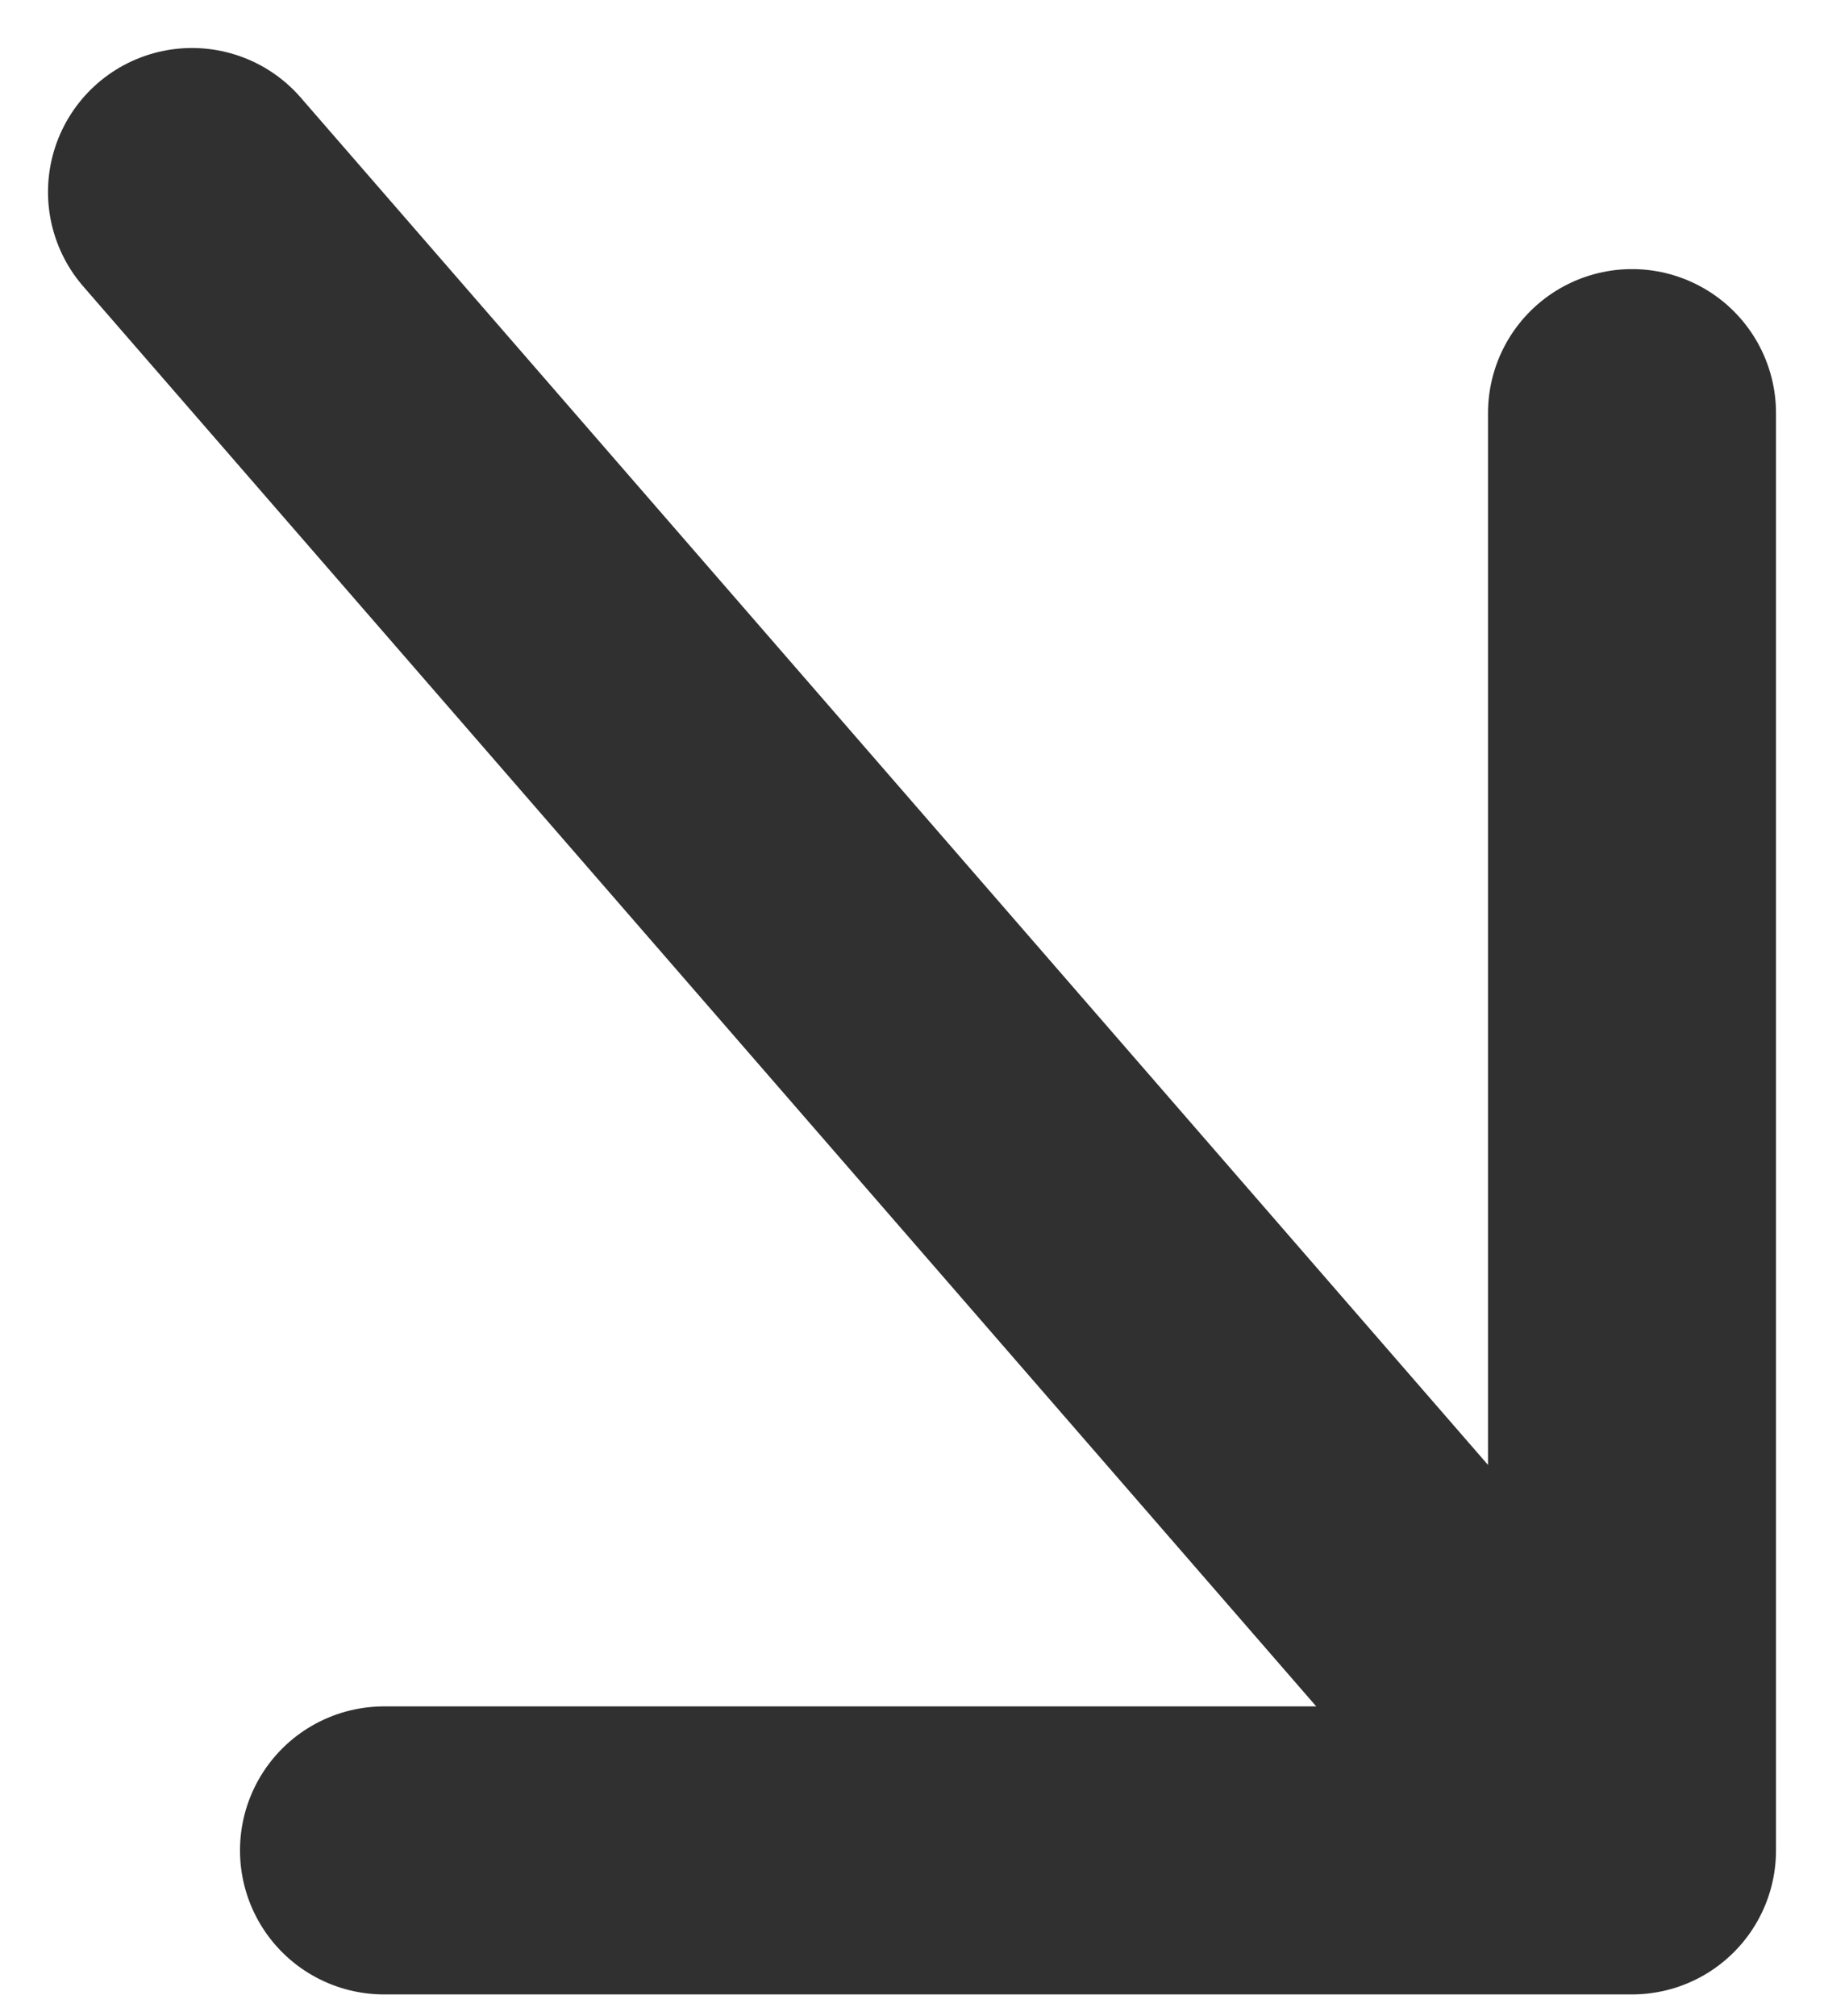 <svg width="19" height="21" viewBox="0 0 19 21" fill="none" xmlns="http://www.w3.org/2000/svg">
<path d="M4 19.274H17V4.303M2 2L17 19.274" stroke="#303030" stroke-width="3" stroke-linecap="round" stroke-linejoin="round"/>
</svg>
